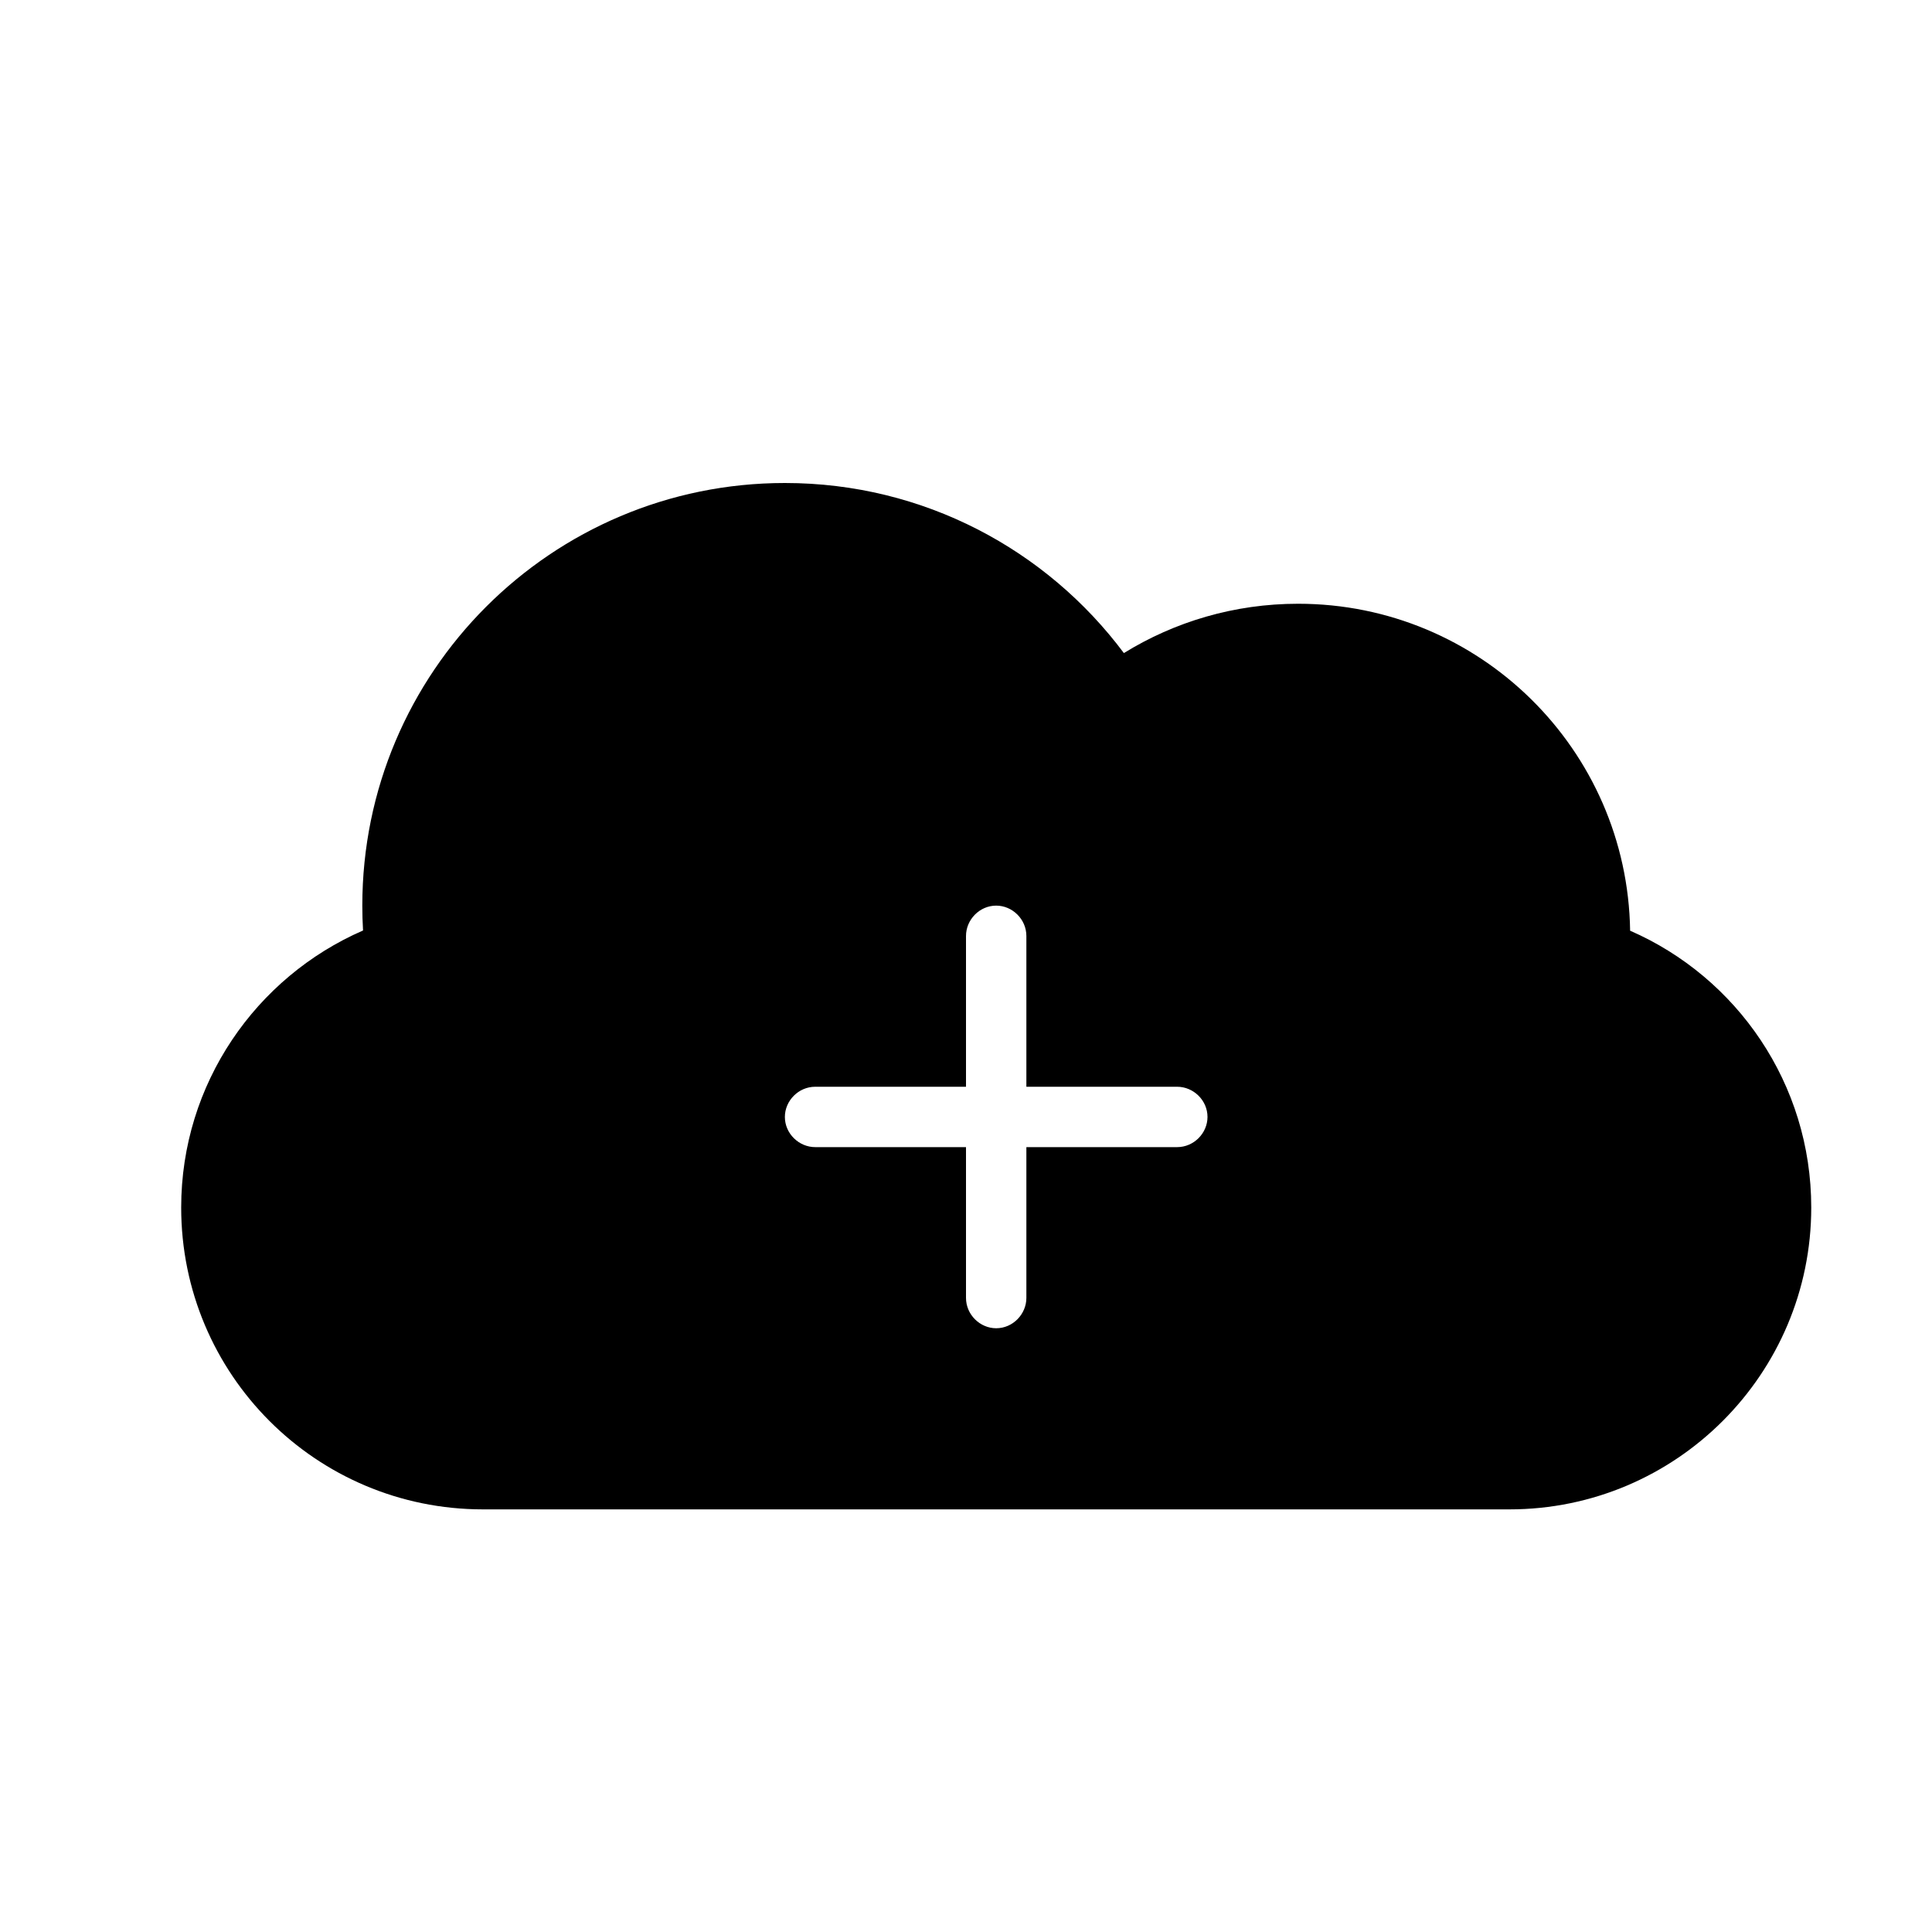 <?xml version="1.0" encoding="utf-8"?>
<!-- Generated by IcoMoon.io -->
<!DOCTYPE svg PUBLIC "-//W3C//DTD SVG 1.1//EN" "http://www.w3.org/Graphics/SVG/1.1/DTD/svg11.dtd">
<svg version="1.1" xmlns="http://www.w3.org/2000/svg" xmlns:xlink="http://www.w3.org/1999/xlink" width="32" height="32" viewBox="0 0 32 32">
<path d="M16 18h-2.497c-0.278 0-0.503 0.232-0.503 0.5 0 0.276 0.233 0.5 0.503 0.5h2.497v2.497c0 0.278 0.232 0.503 0.5 0.503 0.276 0 0.5-0.233 0.5-0.503v-2.497h2.497c0.278 0 0.503-0.232 0.503-0.5 0-0.276-0.233-0.5-0.503-0.5h-2.497v-2.497c0-0.278-0.232-0.503-0.5-0.503-0.276 0-0.5 0.233-0.5 0.503v2.497zM26.999 15.415c1.768 0.771 3.001 2.534 3.001 4.585 0 2.756-2.238 5-4.999 5h-17.001c-2.767 0-4.999-2.239-4.999-5 0-2.051 1.24-3.818 3.012-4.588v0c-0.008-0.136-0.012-0.273-0.012-0.412 0-3.866 3.134-7 7-7 2.298 0 4.337 1.107 5.614 2.817 0.839-0.518 1.828-0.817 2.886-0.817 3.009 0 5.454 2.416 5.499 5.415v0 0z"></path>
</svg>
